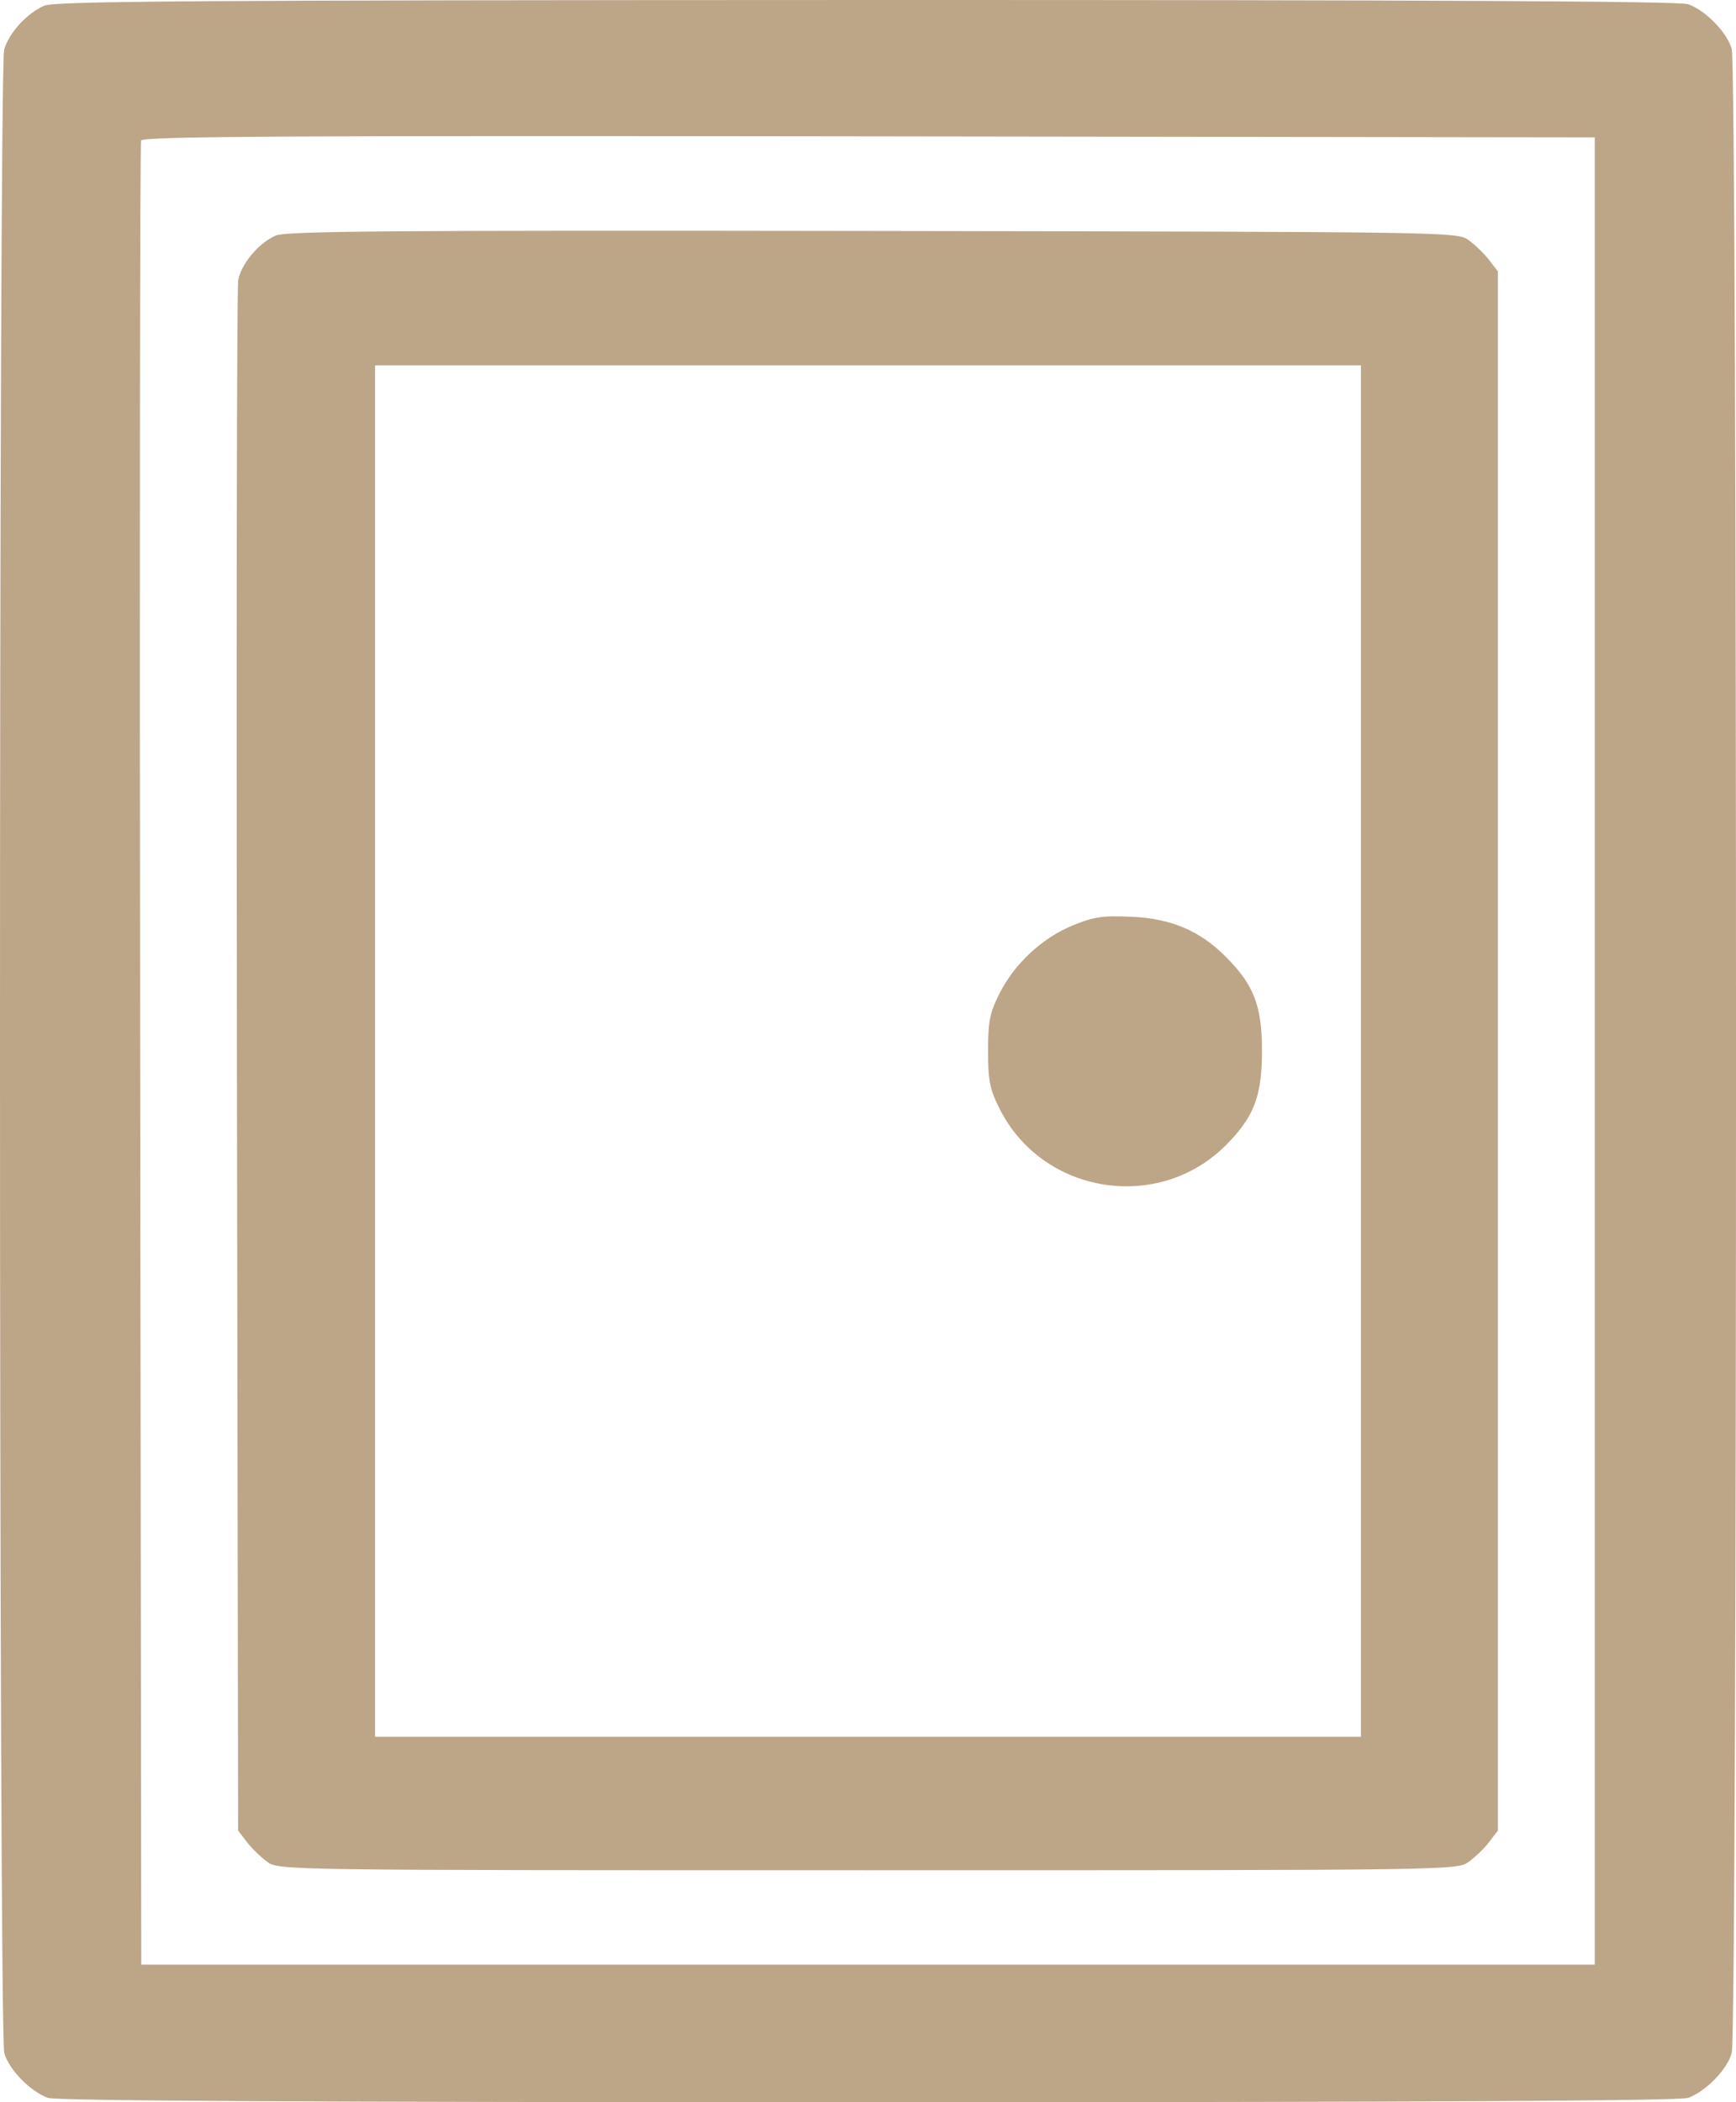 <svg width="19" height="23" viewBox="0 0 19 23" fill="none" xmlns="http://www.w3.org/2000/svg">
    <path fill-rule="evenodd" clip-rule="evenodd" d="M0.485 0.062C0.295 0.145 0.1 0.357 0.046 0.541C-0.016 0.752 -0.015 22.245 0.047 22.463C0.098 22.643 0.33 22.881 0.523 22.952C0.613 22.985 3.373 23 9.5 23C15.627 23 18.387 22.985 18.477 22.952C18.671 22.881 18.902 22.643 18.953 22.463C19.016 22.244 19.016 0.754 18.953 0.535C18.902 0.355 18.671 0.117 18.477 0.046C18.387 0.013 15.627 -0.001 9.486 7.1791e-05C2.184 0.002 0.599 0.012 0.485 0.062ZM17.454 11.499V21.495H9.5H1.546L1.534 11.544C1.527 6.071 1.532 1.568 1.544 1.537C1.562 1.492 3.179 1.483 9.51 1.492L17.454 1.503V11.499ZM3.019 2.577C2.833 2.656 2.64 2.886 2.607 3.066C2.592 3.145 2.586 6.995 2.593 11.619L2.606 20.028L2.701 20.152C2.754 20.221 2.854 20.318 2.924 20.369C3.051 20.462 3.059 20.462 9.5 20.462C15.942 20.462 15.949 20.462 16.076 20.369C16.146 20.318 16.247 20.221 16.299 20.152L16.394 20.028V11.499V2.97L16.299 2.846C16.247 2.778 16.146 2.68 16.076 2.629C15.949 2.537 15.933 2.537 9.554 2.527C4.309 2.519 3.134 2.528 3.019 2.577ZM14.895 11.499V19.002H9.5H4.105V11.499V3.997H9.5H14.895V11.499ZM11.74 10.125C11.405 10.263 11.104 10.543 10.939 10.87C10.833 11.08 10.814 11.175 10.814 11.499C10.814 11.825 10.833 11.918 10.942 12.134C11.413 13.068 12.68 13.27 13.418 12.528C13.724 12.221 13.812 11.993 13.812 11.499C13.812 11.005 13.724 10.777 13.418 10.47C13.133 10.183 12.818 10.049 12.382 10.03C12.069 10.016 11.972 10.03 11.74 10.125Z" fill="#BDA588"/>
</svg>
